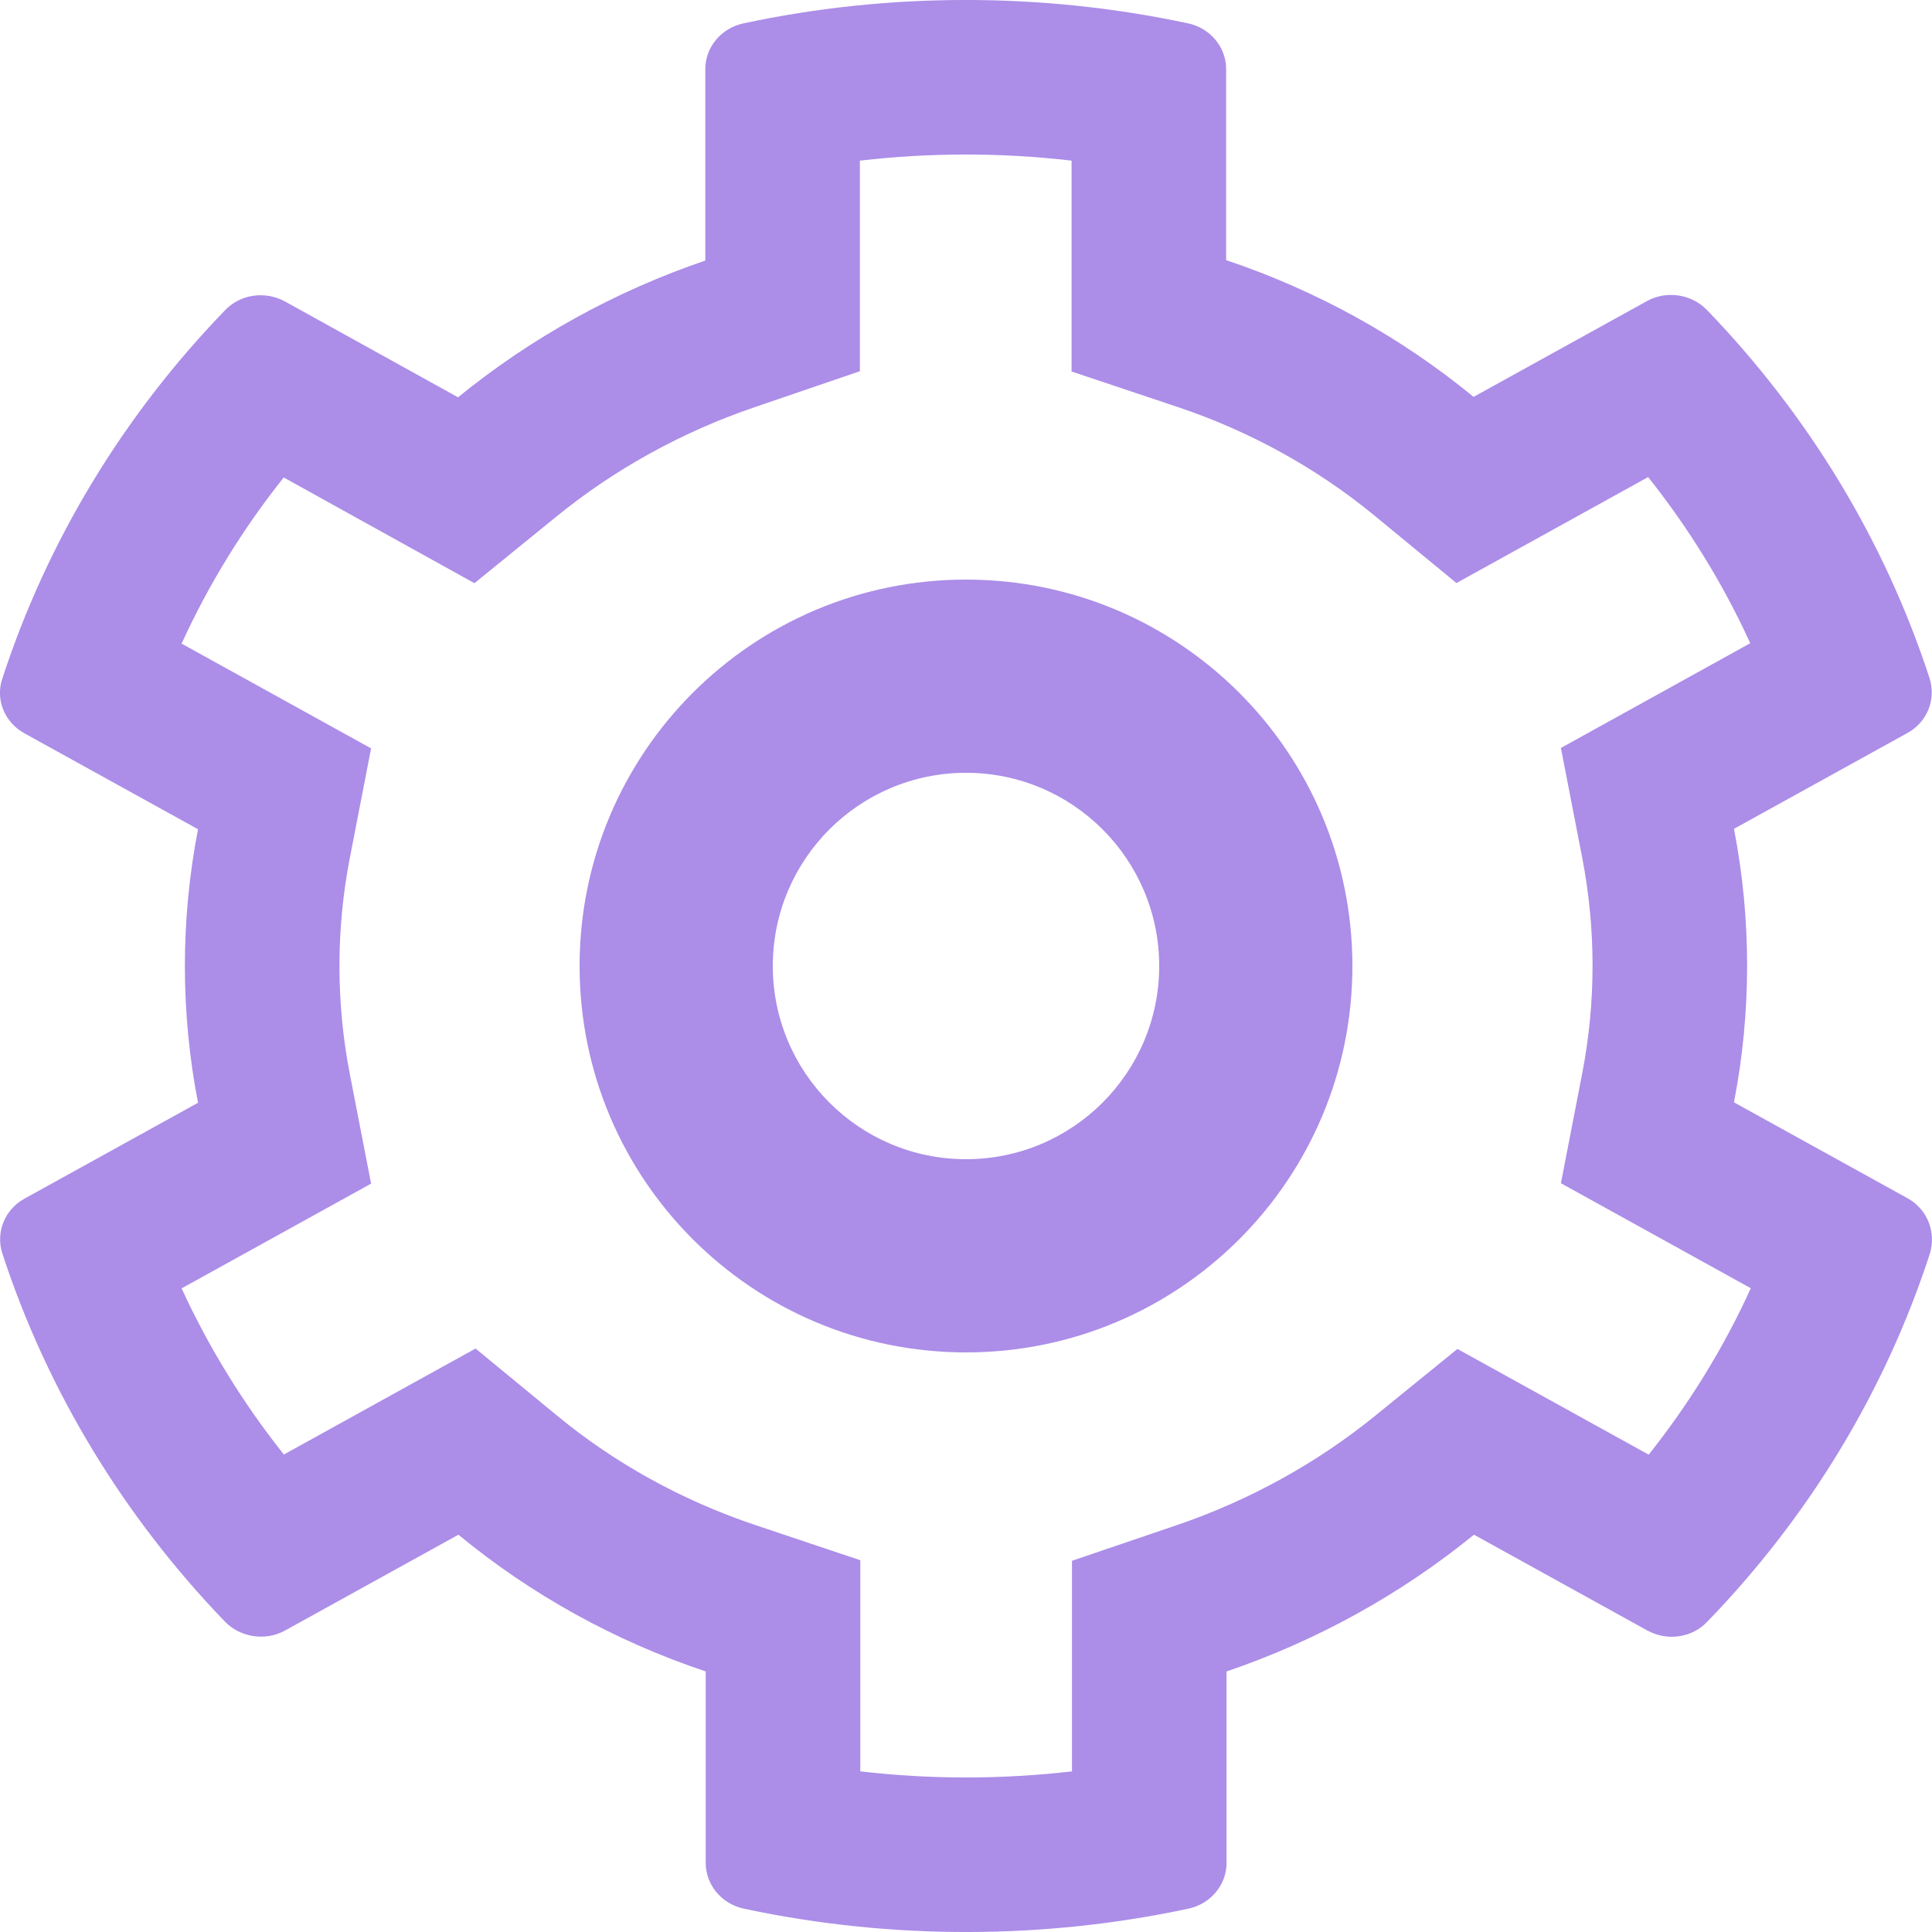 <svg width="14" height="14" viewBox="0 0 14 14" fill="none" xmlns="http://www.w3.org/2000/svg">
<path fill-rule="evenodd" clip-rule="evenodd" d="M12.687 9.335C12.491 9.766 12.242 10.17 11.947 10.541L10.561 9.775L9.974 10.252C9.547 10.6 9.057 10.871 8.527 11.052L7.768 11.31V12.836C7.267 12.894 6.75 12.896 6.234 12.836V11.306L5.47 11.05C4.941 10.872 4.454 10.603 4.034 10.256L3.446 9.772L2.057 10.54C1.762 10.169 1.513 9.765 1.316 9.336L2.689 8.577L2.534 7.778C2.435 7.264 2.435 6.736 2.534 6.222L2.689 5.423L1.316 4.664C1.512 4.234 1.761 3.83 2.056 3.46L3.438 4.226L4.026 3.748C4.452 3.4 4.943 3.129 5.473 2.949L6.231 2.69V1.164C6.733 1.106 7.25 1.104 7.765 1.164V2.692L8.53 2.948C9.059 3.125 9.545 3.394 9.966 3.741L10.554 4.225L11.943 3.457C12.238 3.828 12.487 4.232 12.683 4.661L11.311 5.42L11.466 6.219C11.565 6.734 11.565 7.261 11.466 7.775L11.311 8.574L12.687 9.335ZM13.983 4.917C14.03 5.069 13.966 5.233 13.821 5.312L12.565 6.006C12.692 6.661 12.692 7.333 12.565 7.988L13.821 8.682C13.966 8.761 14.03 8.925 13.986 9.08C13.659 10.088 13.102 10.997 12.373 11.75C12.261 11.869 12.082 11.894 11.937 11.815L10.681 11.121C10.15 11.553 9.543 11.889 8.888 12.112V13.5C8.888 13.658 8.773 13.797 8.611 13.831C7.582 14.051 6.474 14.062 5.391 13.831C5.229 13.797 5.114 13.658 5.114 13.5V12.112C4.457 11.892 3.849 11.556 3.322 11.121L2.066 11.815C1.924 11.894 1.741 11.866 1.629 11.75C0.901 10.994 0.344 10.085 0.016 9.08C-0.031 8.928 0.034 8.764 0.179 8.685L1.435 7.991C1.308 7.336 1.308 6.664 1.435 6.009L0.179 5.315C0.034 5.236 -0.034 5.072 0.016 4.92C0.344 3.912 0.901 3.003 1.629 2.25C1.741 2.131 1.921 2.106 2.066 2.185L3.319 2.879C3.849 2.447 4.457 2.111 5.111 1.888V0.5C5.111 0.342 5.226 0.203 5.389 0.169C6.418 -0.051 7.526 -0.062 8.608 0.169C8.77 0.203 8.885 0.342 8.885 0.5V1.885C9.543 2.106 10.15 2.442 10.678 2.876L11.934 2.182C12.076 2.103 12.258 2.131 12.37 2.247C13.099 3.003 13.656 3.912 13.983 4.917ZM1.08 5.27L1.082 5.266L1.08 5.27Z" fill="#AC8DE8"/>
<path fill-rule="evenodd" clip-rule="evenodd" d="M9.8 7C9.8 8.547 8.547 9.8 7 9.8C5.454 9.8 4.2 8.547 4.2 7C4.2 5.454 5.454 4.2 7 4.2C8.547 4.2 9.8 5.454 9.8 7ZM7 8.4C7.773 8.4 8.4 7.773 8.4 7C8.4 6.227 7.773 5.6 7 5.6C6.227 5.6 5.6 6.227 5.6 7C5.6 7.773 6.227 8.4 7 8.4Z" fill="#AC8DE8"/>
</svg>
